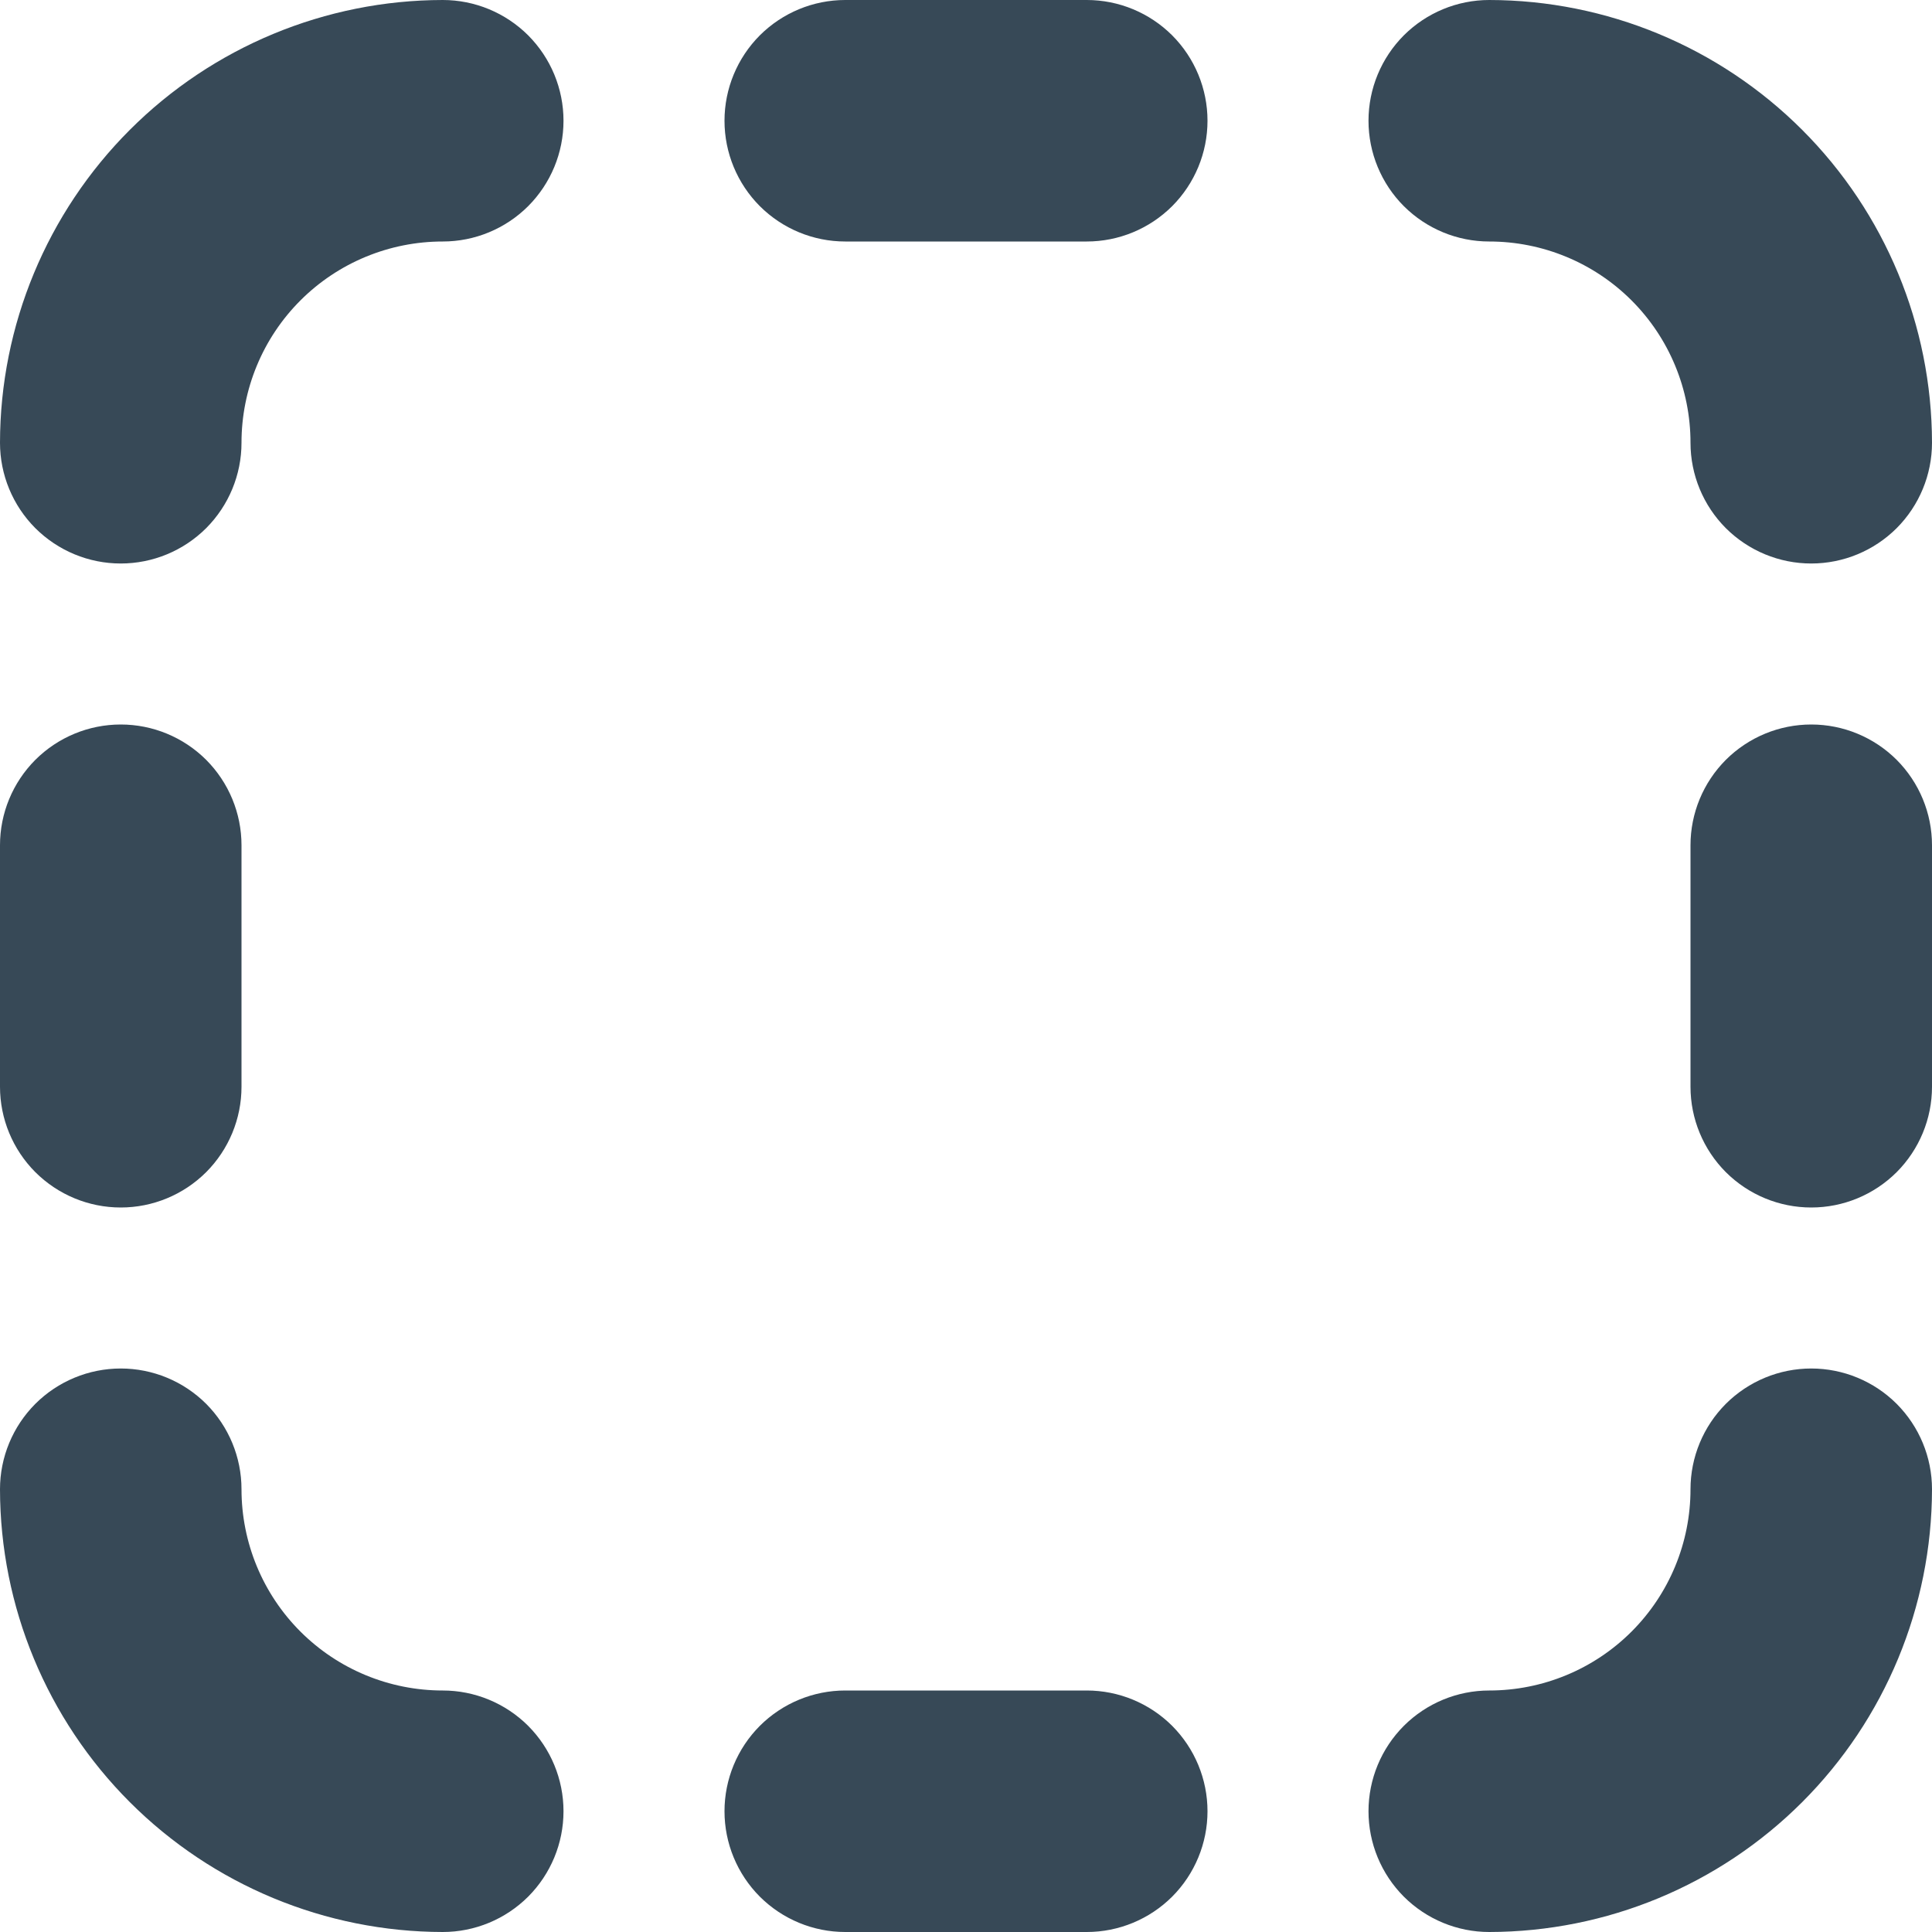 <svg width="24" height="24" viewBox="0 0 24 24" fill="none" xmlns="http://www.w3.org/2000/svg">
<g clip-path="url(#clip0_405_1726)">
<path d="M18.5 24C18.102 24 17.721 23.842 17.439 23.561C17.158 23.279 17 22.898 17 22.5C17 22.102 17.158 21.721 17.439 21.439C17.721 21.158 18.102 21 18.5 21C19.163 21 19.799 20.737 20.268 20.268C20.737 19.799 21 19.163 21 18.5C21 18.102 21.158 17.721 21.439 17.439C21.721 17.158 22.102 17 22.5 17C22.898 17 23.279 17.158 23.561 17.439C23.842 17.721 24 18.102 24 18.5C23.998 19.958 23.418 21.356 22.387 22.387C21.356 23.418 19.958 23.998 18.5 24ZM24 5.5C23.998 4.042 23.418 2.644 22.387 1.613C21.356 0.582 19.958 0.002 18.5 0C18.102 0 17.721 0.158 17.439 0.439C17.158 0.721 17 1.102 17 1.5C17 1.898 17.158 2.279 17.439 2.561C17.721 2.842 18.102 3 18.5 3C19.163 3 19.799 3.263 20.268 3.732C20.737 4.201 21 4.837 21 5.5C21 5.898 21.158 6.279 21.439 6.561C21.721 6.842 22.102 7 22.5 7C22.898 7 23.279 6.842 23.561 6.561C23.842 6.279 24 5.898 24 5.5ZM24 13.5V10.5C24 10.102 23.842 9.721 23.561 9.439C23.279 9.158 22.898 9 22.5 9C22.102 9 21.721 9.158 21.439 9.439C21.158 9.721 21 10.102 21 10.5V13.5C21 13.898 21.158 14.279 21.439 14.561C21.721 14.842 22.102 15 22.5 15C22.898 15 23.279 14.842 23.561 14.561C23.842 14.279 24 13.898 24 13.5ZM7 22.5C7 22.102 6.842 21.721 6.561 21.439C6.279 21.158 5.898 21 5.5 21C4.837 21 4.201 20.737 3.732 20.268C3.263 19.799 3 19.163 3 18.5C3 18.102 2.842 17.721 2.561 17.439C2.279 17.158 1.898 17 1.5 17C1.102 17 0.721 17.158 0.439 17.439C0.158 17.721 0 18.102 0 18.5C0.002 19.958 0.582 21.356 1.613 22.387C2.644 23.418 4.042 23.998 5.5 24C5.898 24 6.279 23.842 6.561 23.561C6.842 23.279 7 22.898 7 22.5ZM3 5.5C3 4.837 3.263 4.201 3.732 3.732C4.201 3.263 4.837 3 5.5 3C5.898 3 6.279 2.842 6.561 2.561C6.842 2.279 7 1.898 7 1.5C7 1.102 6.842 0.721 6.561 0.439C6.279 0.158 5.898 0 5.5 0C4.042 0.002 2.644 0.582 1.613 1.613C0.582 2.644 0.002 4.042 0 5.5C0 5.898 0.158 6.279 0.439 6.561C0.721 6.842 1.102 7 1.5 7C1.898 7 2.279 6.842 2.561 6.561C2.842 6.279 3 5.898 3 5.5ZM3 13.5V10.5C3 10.102 2.842 9.721 2.561 9.439C2.279 9.158 1.898 9 1.5 9C1.102 9 0.721 9.158 0.439 9.439C0.158 9.721 0 10.102 0 10.5L0 13.5C0 13.898 0.158 14.279 0.439 14.561C0.721 14.842 1.102 15 1.5 15C1.898 15 2.279 14.842 2.561 14.561C2.842 14.279 3 13.898 3 13.5ZM15 1.5C15 1.102 14.842 0.721 14.561 0.439C14.279 0.158 13.898 0 13.5 0L10.5 0C10.102 0 9.721 0.158 9.439 0.439C9.158 0.721 9 1.102 9 1.5C9 1.898 9.158 2.279 9.439 2.561C9.721 2.842 10.102 3 10.5 3H13.5C13.898 3 14.279 2.842 14.561 2.561C14.842 2.279 15 1.898 15 1.5ZM15 22.5C15 22.102 14.842 21.721 14.561 21.439C14.279 21.158 13.898 21 13.5 21H10.5C10.102 21 9.721 21.158 9.439 21.439C9.158 21.721 9 22.102 9 22.5C9 22.898 9.158 23.279 9.439 23.561C9.721 23.842 10.102 24 10.5 24H13.5C13.898 24 14.279 23.842 14.561 23.561C14.842 23.279 15 22.898 15 22.5Z" fill="#374957"/>
</g>
<defs>
<clipPath id="clip0_405_1726">
<rect width="24" height="24" fill="white"/>
</clipPath>
</defs>
</svg>

